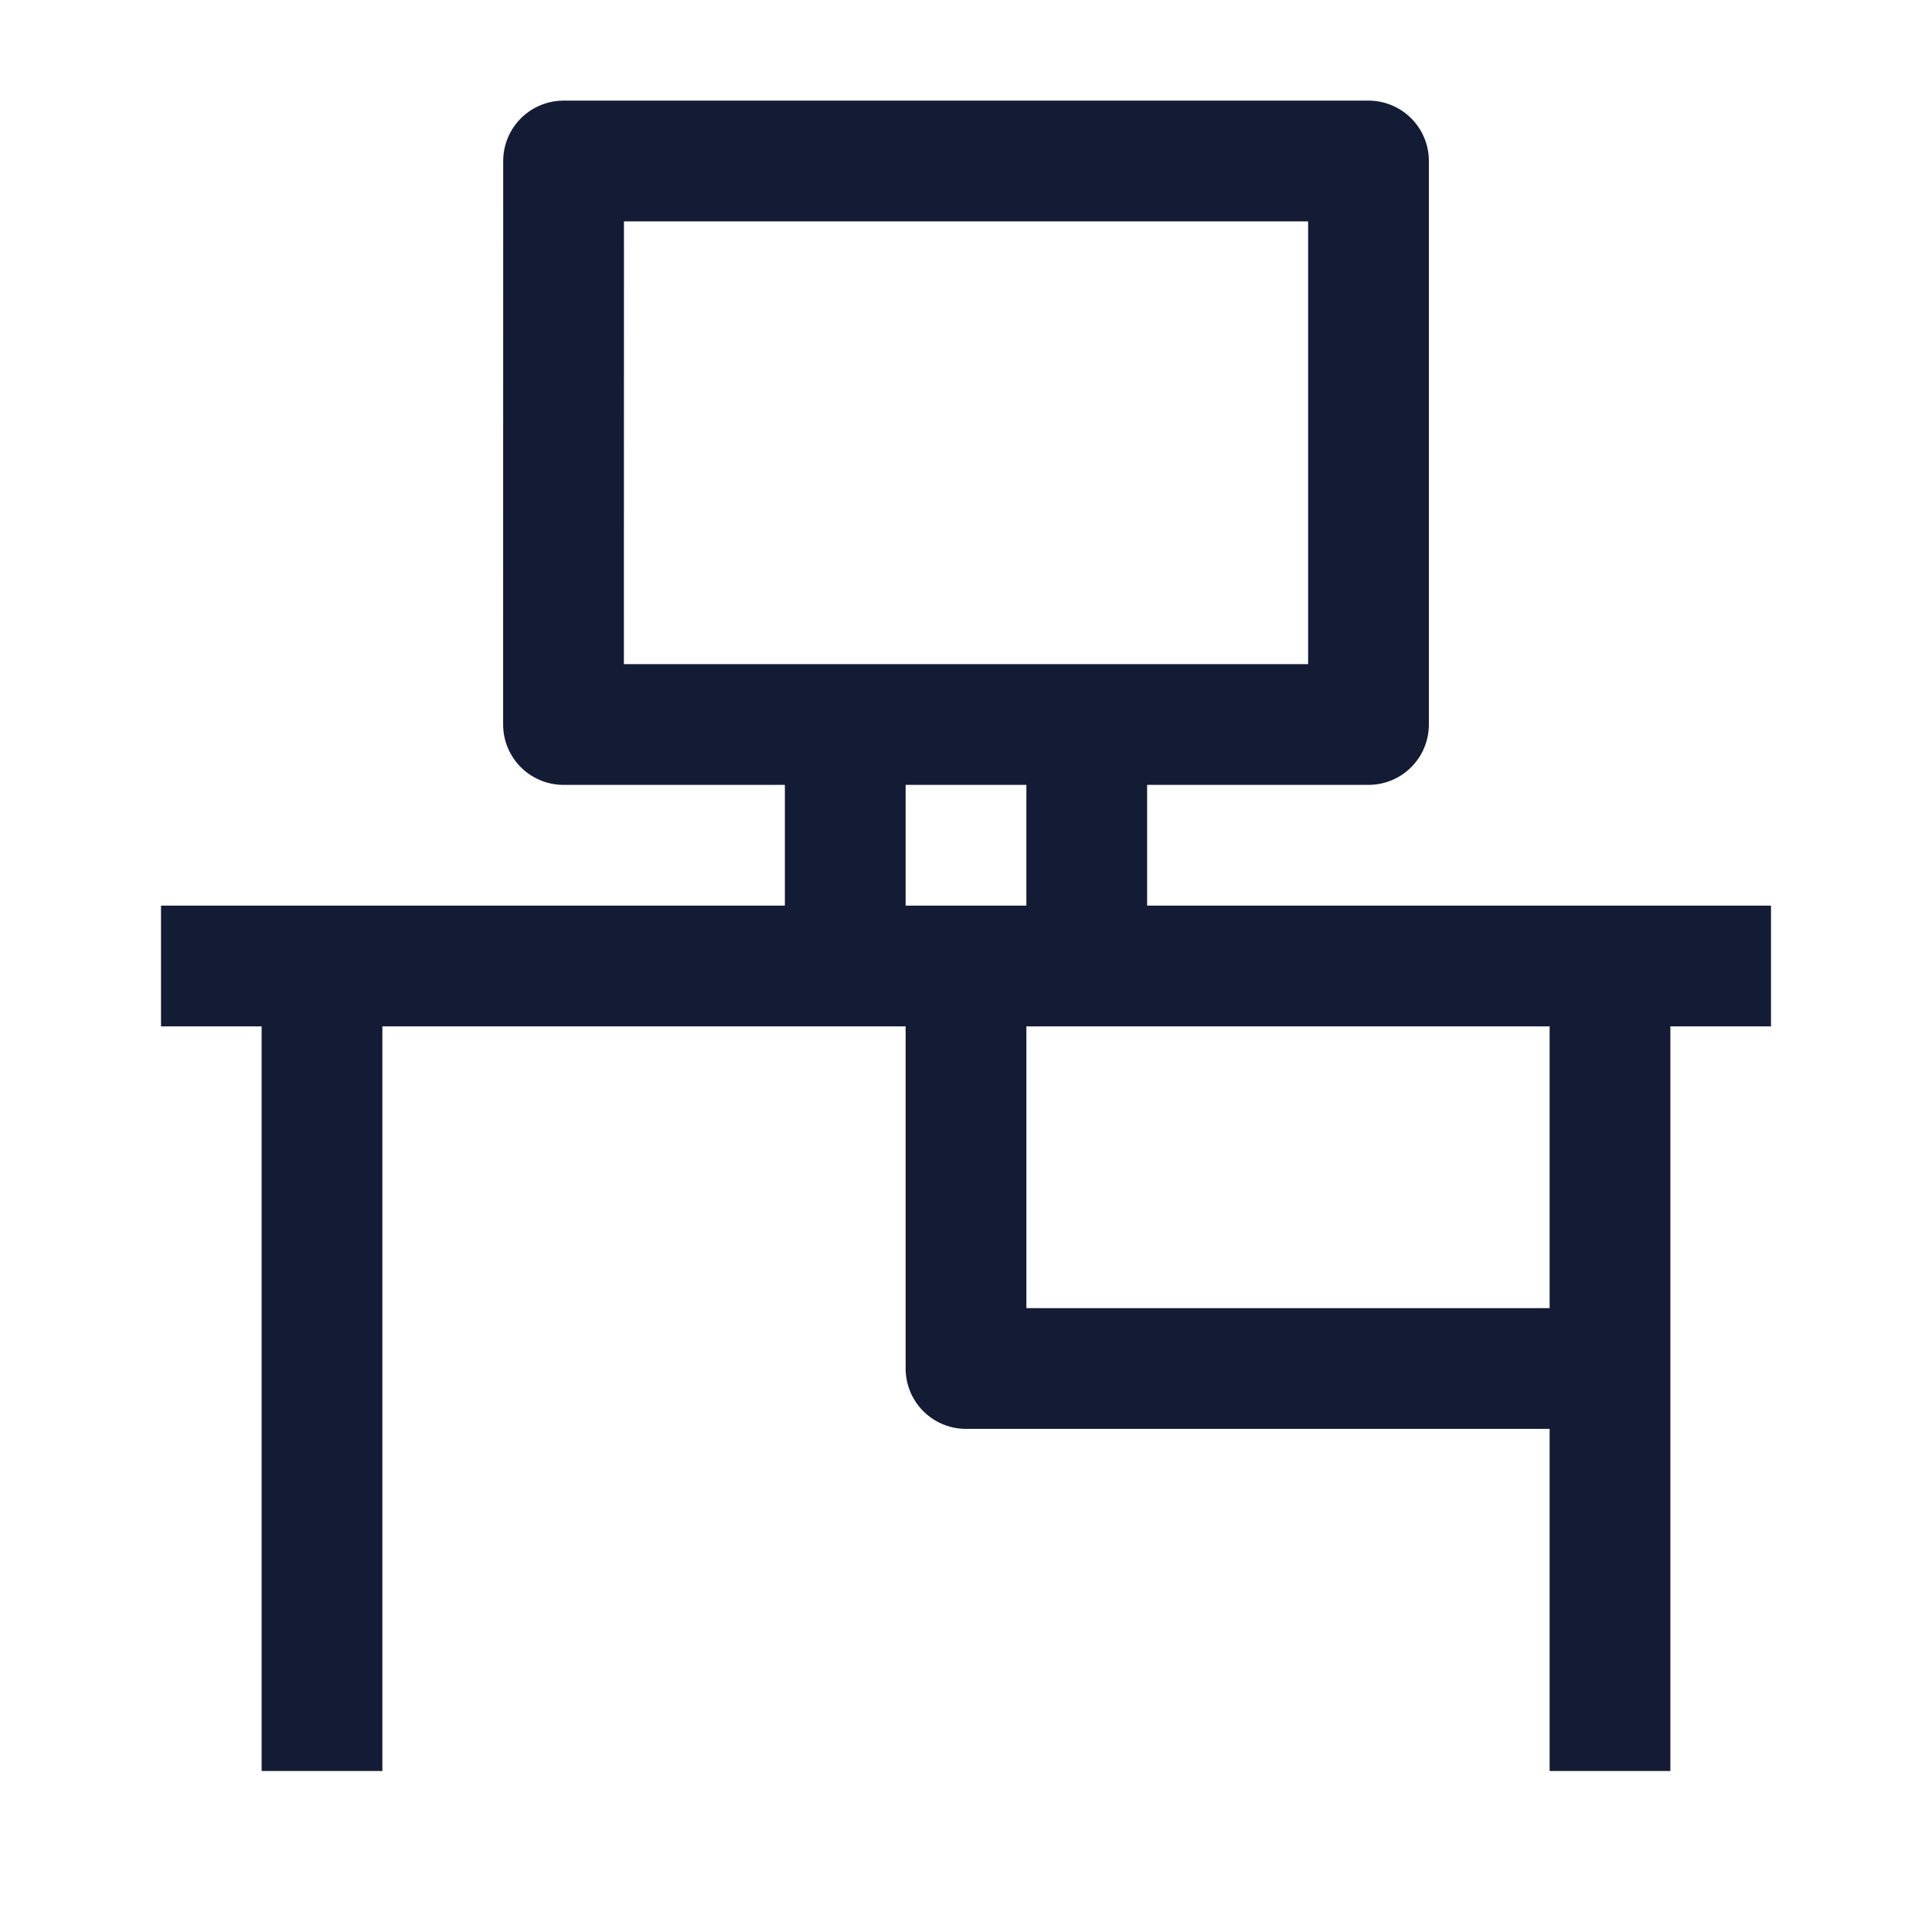 <svg width="24" height="24" viewBox="0 0 24 24" fill="none" xmlns="http://www.w3.org/2000/svg">
<path d="M22 12H2" stroke="#141B34" stroke-width="1.5" stroke-linejoin="round"/>
<path d="M20 17H12V12" stroke="#141B34" stroke-width="1.5" stroke-linejoin="round"/>
<path d="M4 12V22M20 12V22" stroke="#141B34" stroke-width="1.5" stroke-linejoin="round"/>
<path d="M17 9H7L7.001 2H17V9Z" stroke="#141B34" stroke-width="1.5" stroke-linecap="round" stroke-linejoin="round"/>
<path d="M13.5 9V12M10.5 9V12" stroke="#141B34" stroke-width="1.5" stroke-linejoin="round"/>
</svg>
